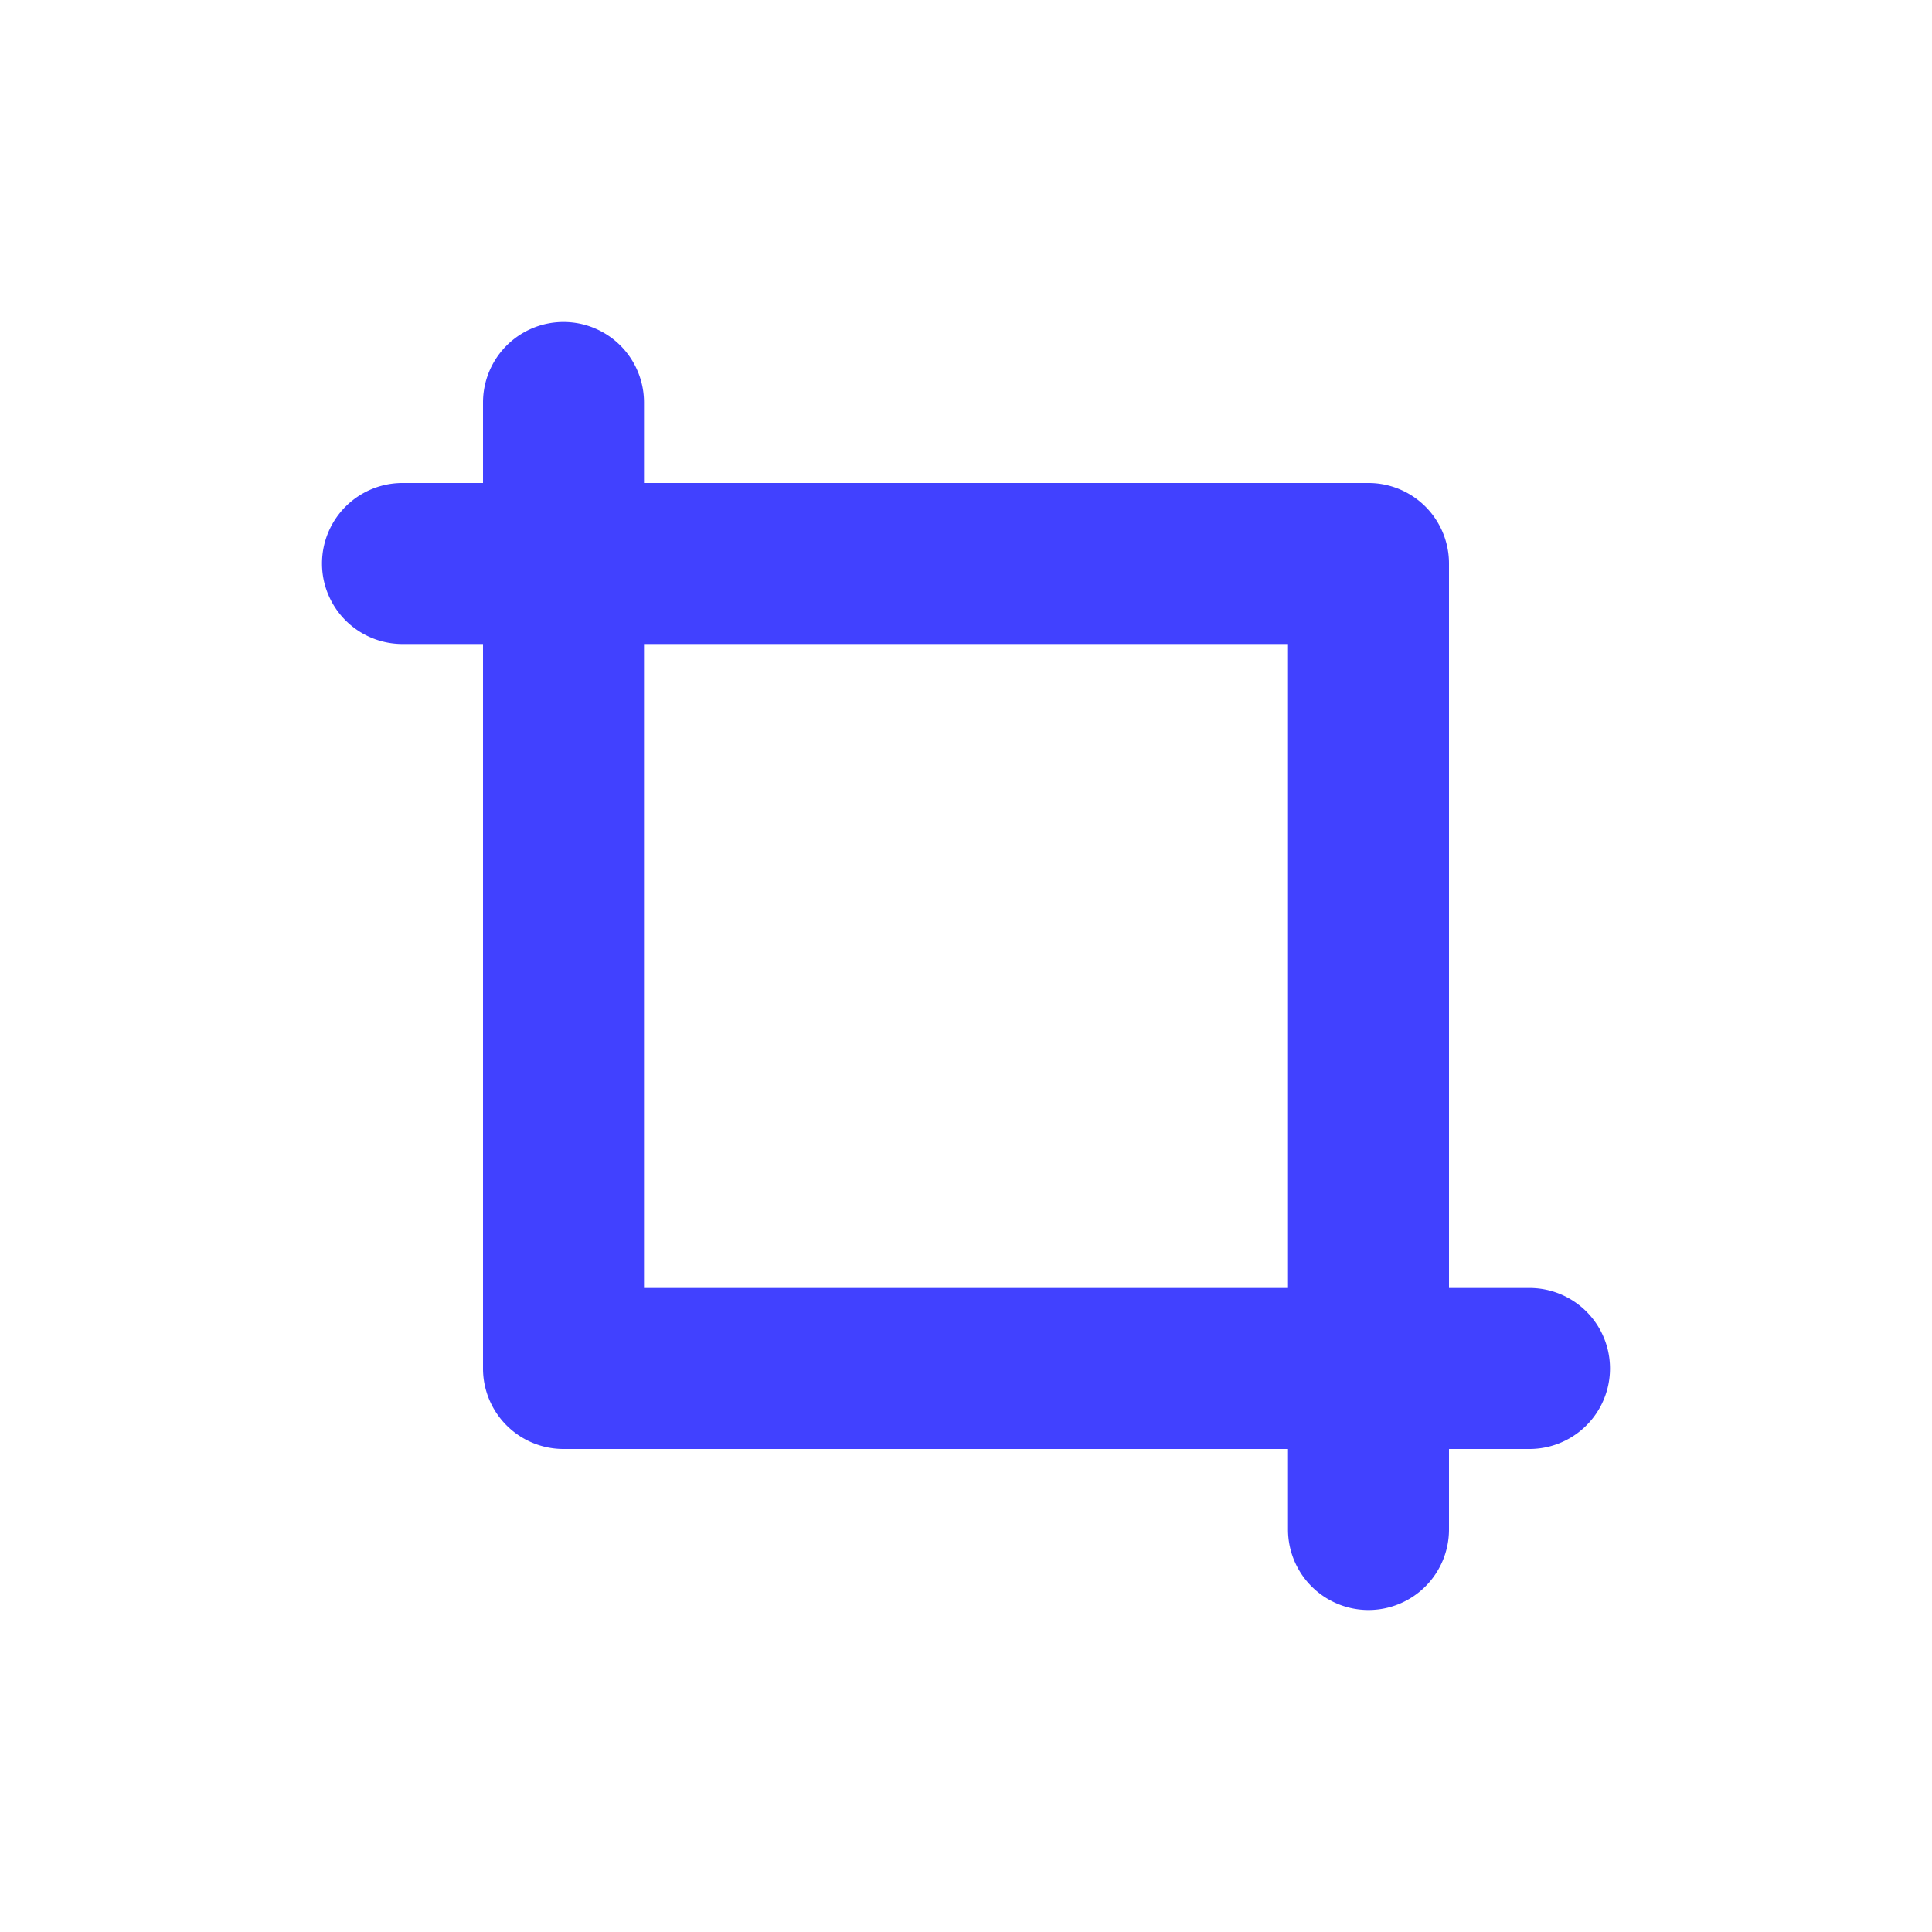 <svg xmlns="http://www.w3.org/2000/svg" viewBox="0 0 24 24"><path fill="#4141ff" d="M19,18H7a1.0 1,0,0,1-1-1V5A1,1,0,0,1,8,5V16H19a1,1,0,0,1,0,2Z"/><path fill="#4141ff" d="M17,20a1.0 1,0,0,1-1-1V8H5A1,1,0,0,1,5,6H17a1.0 1,0,0,1,1,1V19A1.0 1,0,0,1,17,20Z"/></svg>